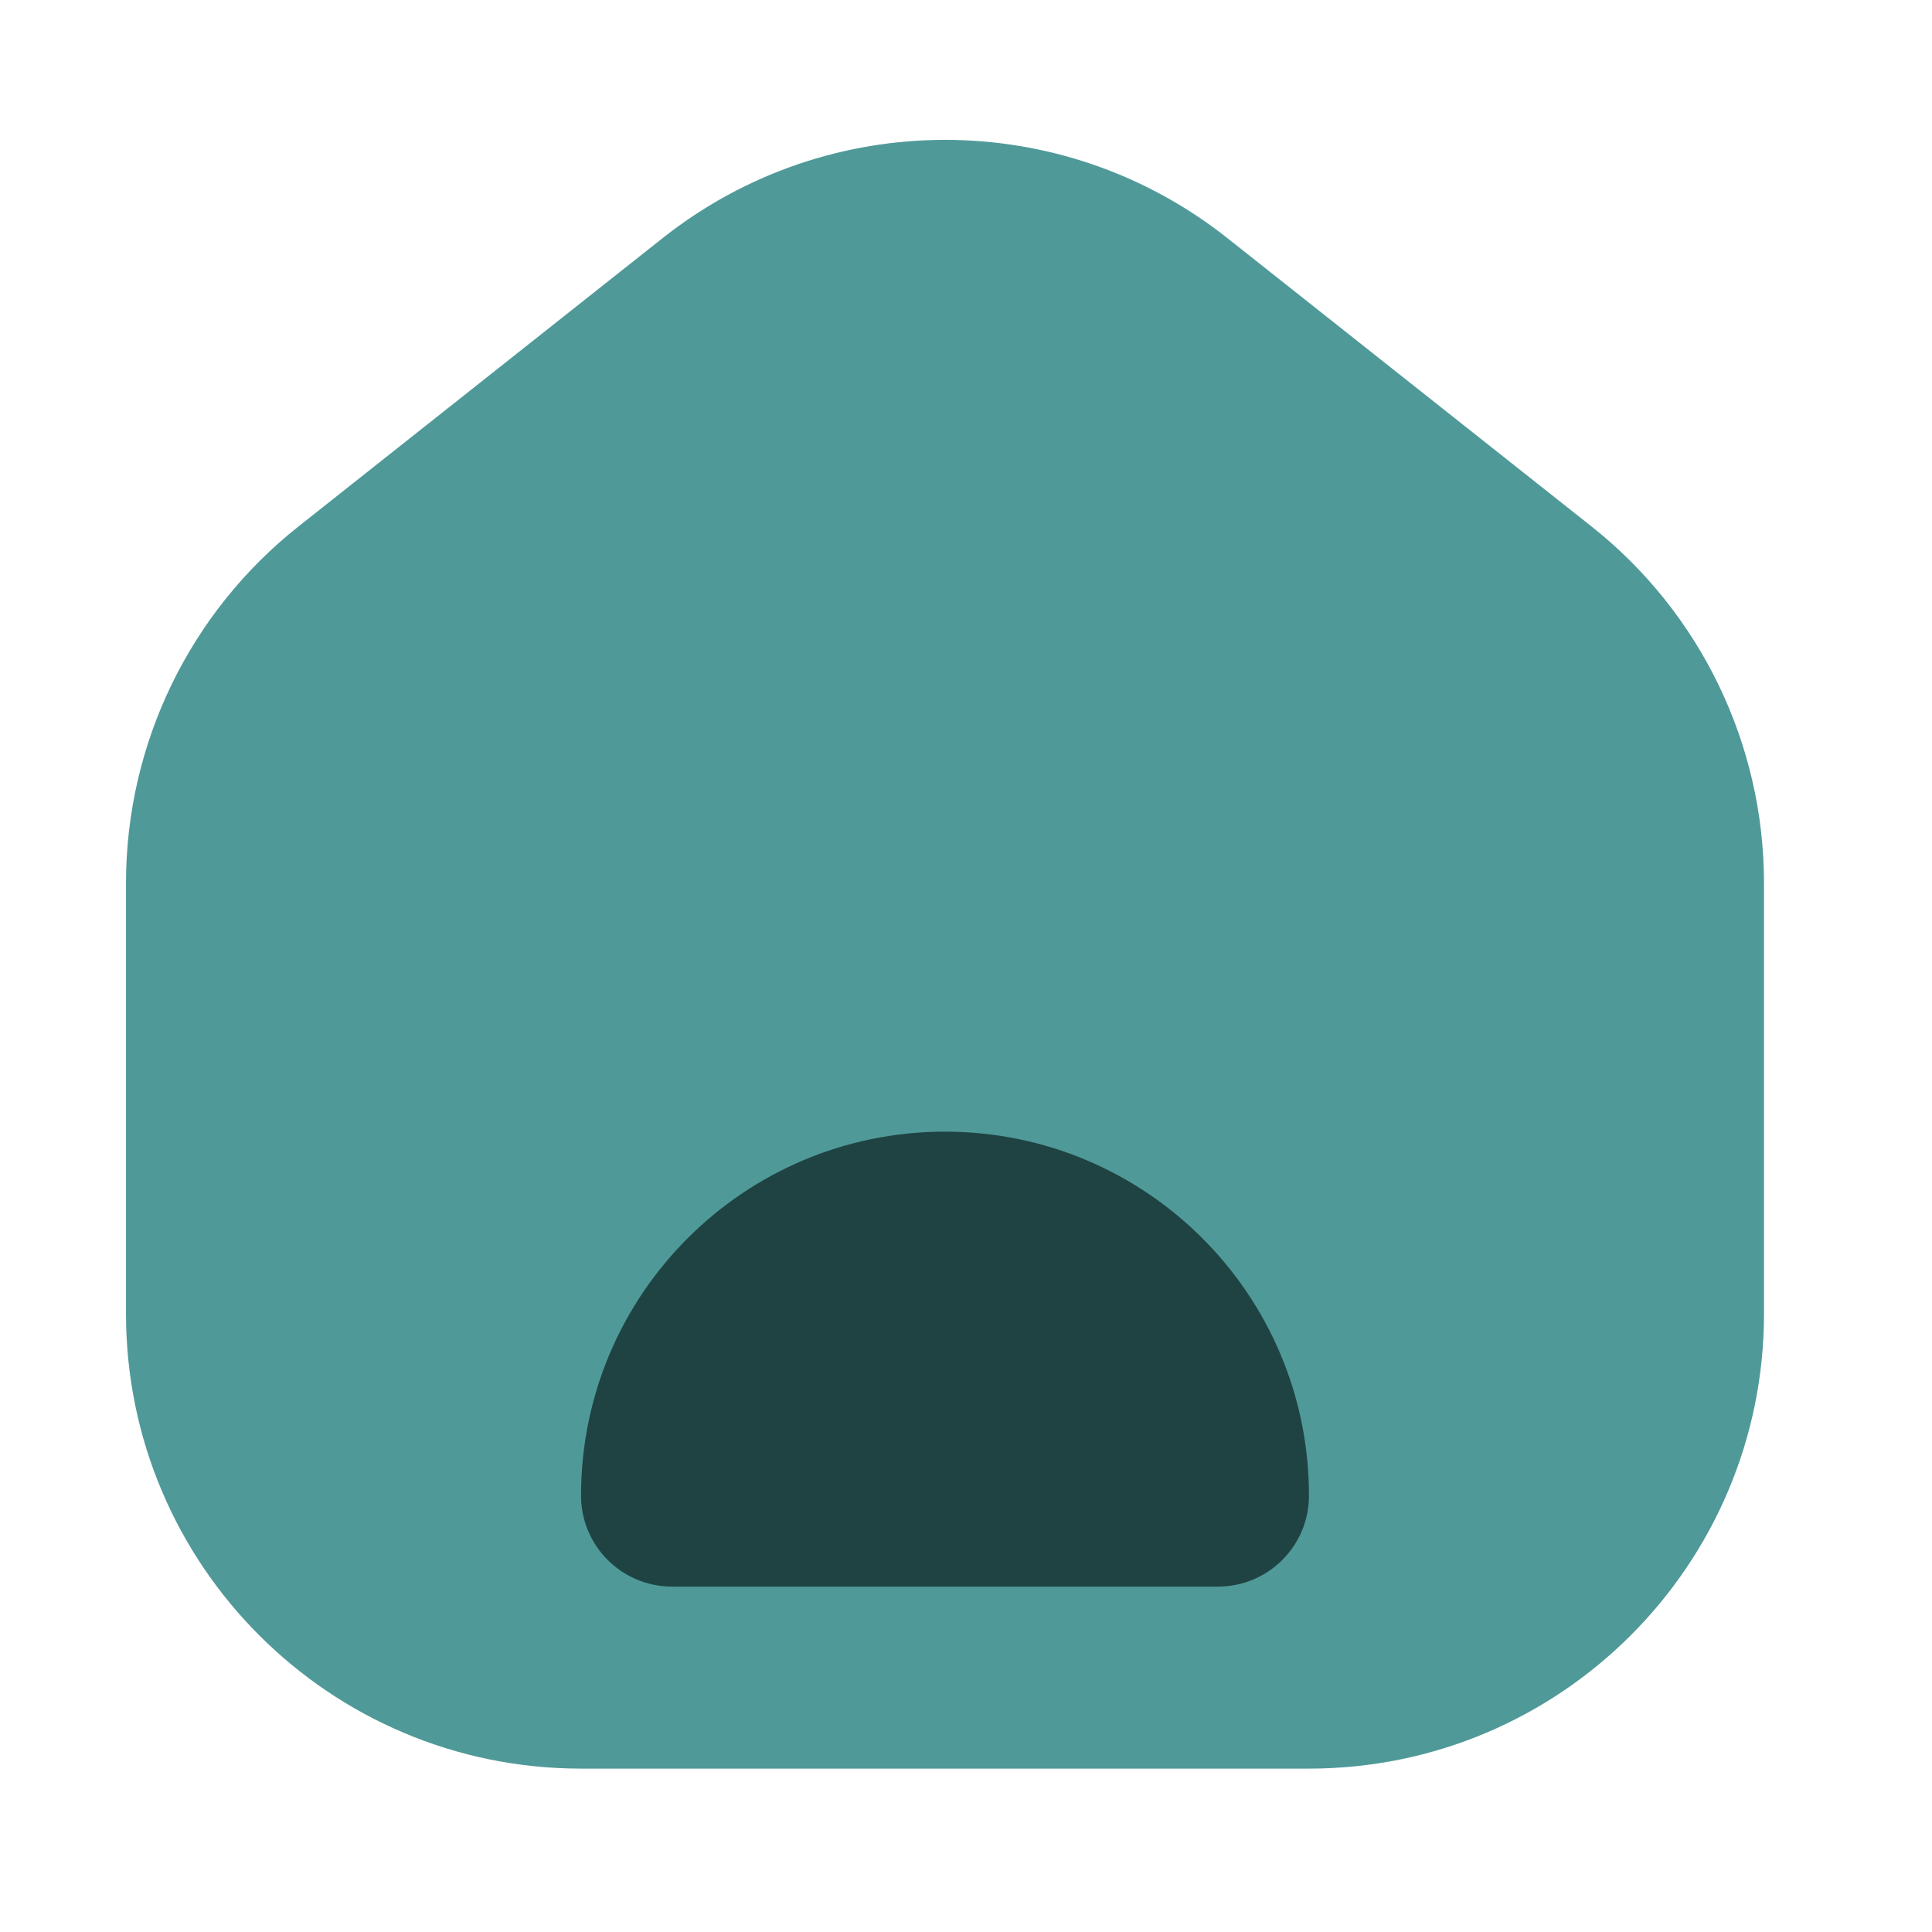 <svg width="23" height="23" viewBox="0 0 23 23" fill="none" xmlns="http://www.w3.org/2000/svg">
<path d="M14.612 2.835C12.642 1.275 9.858 1.275 7.888 2.835L3.555 6.266C2.257 7.293 1.5 8.857 1.5 10.513V15.639C1.5 18.63 3.925 21.055 6.917 21.055H15.583C18.575 21.055 21 18.63 21 15.639V10.513C21 8.857 20.243 7.293 18.945 6.266L14.612 2.835Z" fill="#509999"/>
<path d="M11.25 13.472C8.857 13.472 6.917 15.412 6.917 17.805C6.917 18.403 7.402 18.888 8 18.888H14.5C15.098 18.888 15.583 18.403 15.583 17.805C15.583 15.412 13.643 13.472 11.25 13.472Z" fill="#1F4343"/>
</svg>
